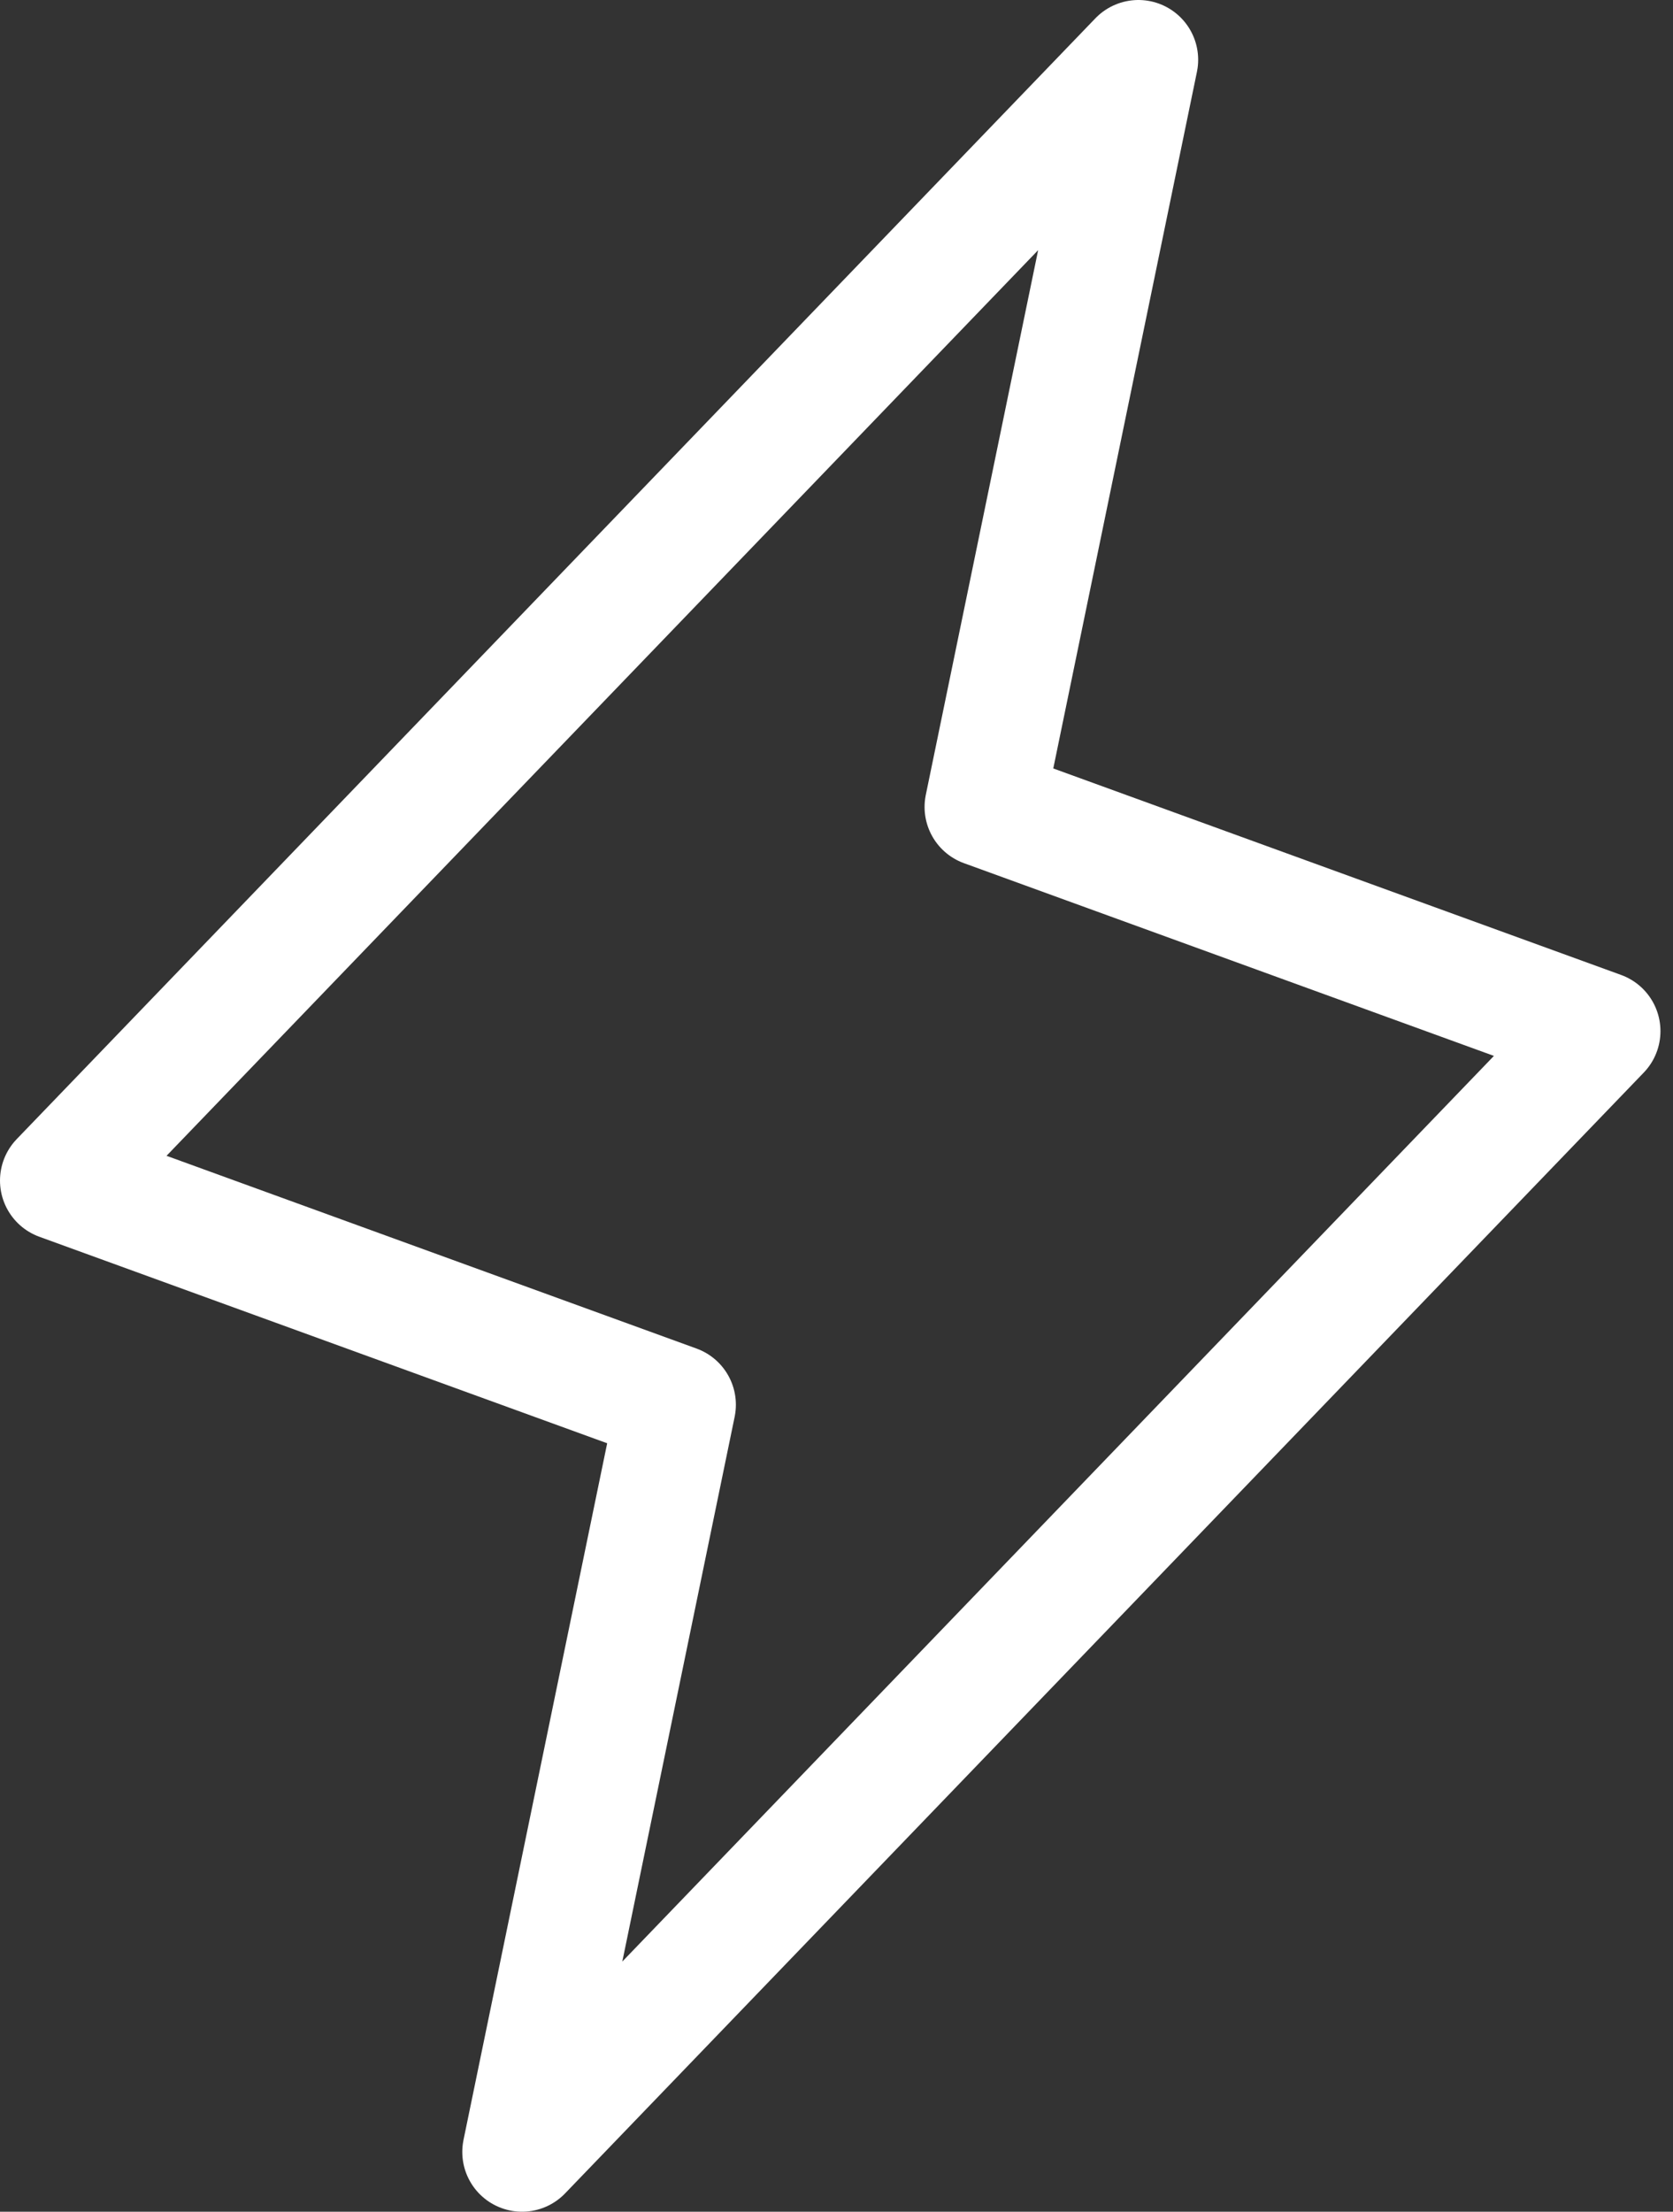 <svg width="28" height="37" viewBox="0 0 28 37" fill="none" xmlns="http://www.w3.org/2000/svg">
<rect x="0" y="0" width="28" height="37" fill="#333333" stroke="none"/>
<path d="M8.737 36L11.316 23.5L1 19.75L19.053 1L16.474 13.5L26.79 17.25L8.737 36Z" stroke="white" stroke-width="2" stroke-linecap="round" stroke-linejoin="round"/>
</svg>
